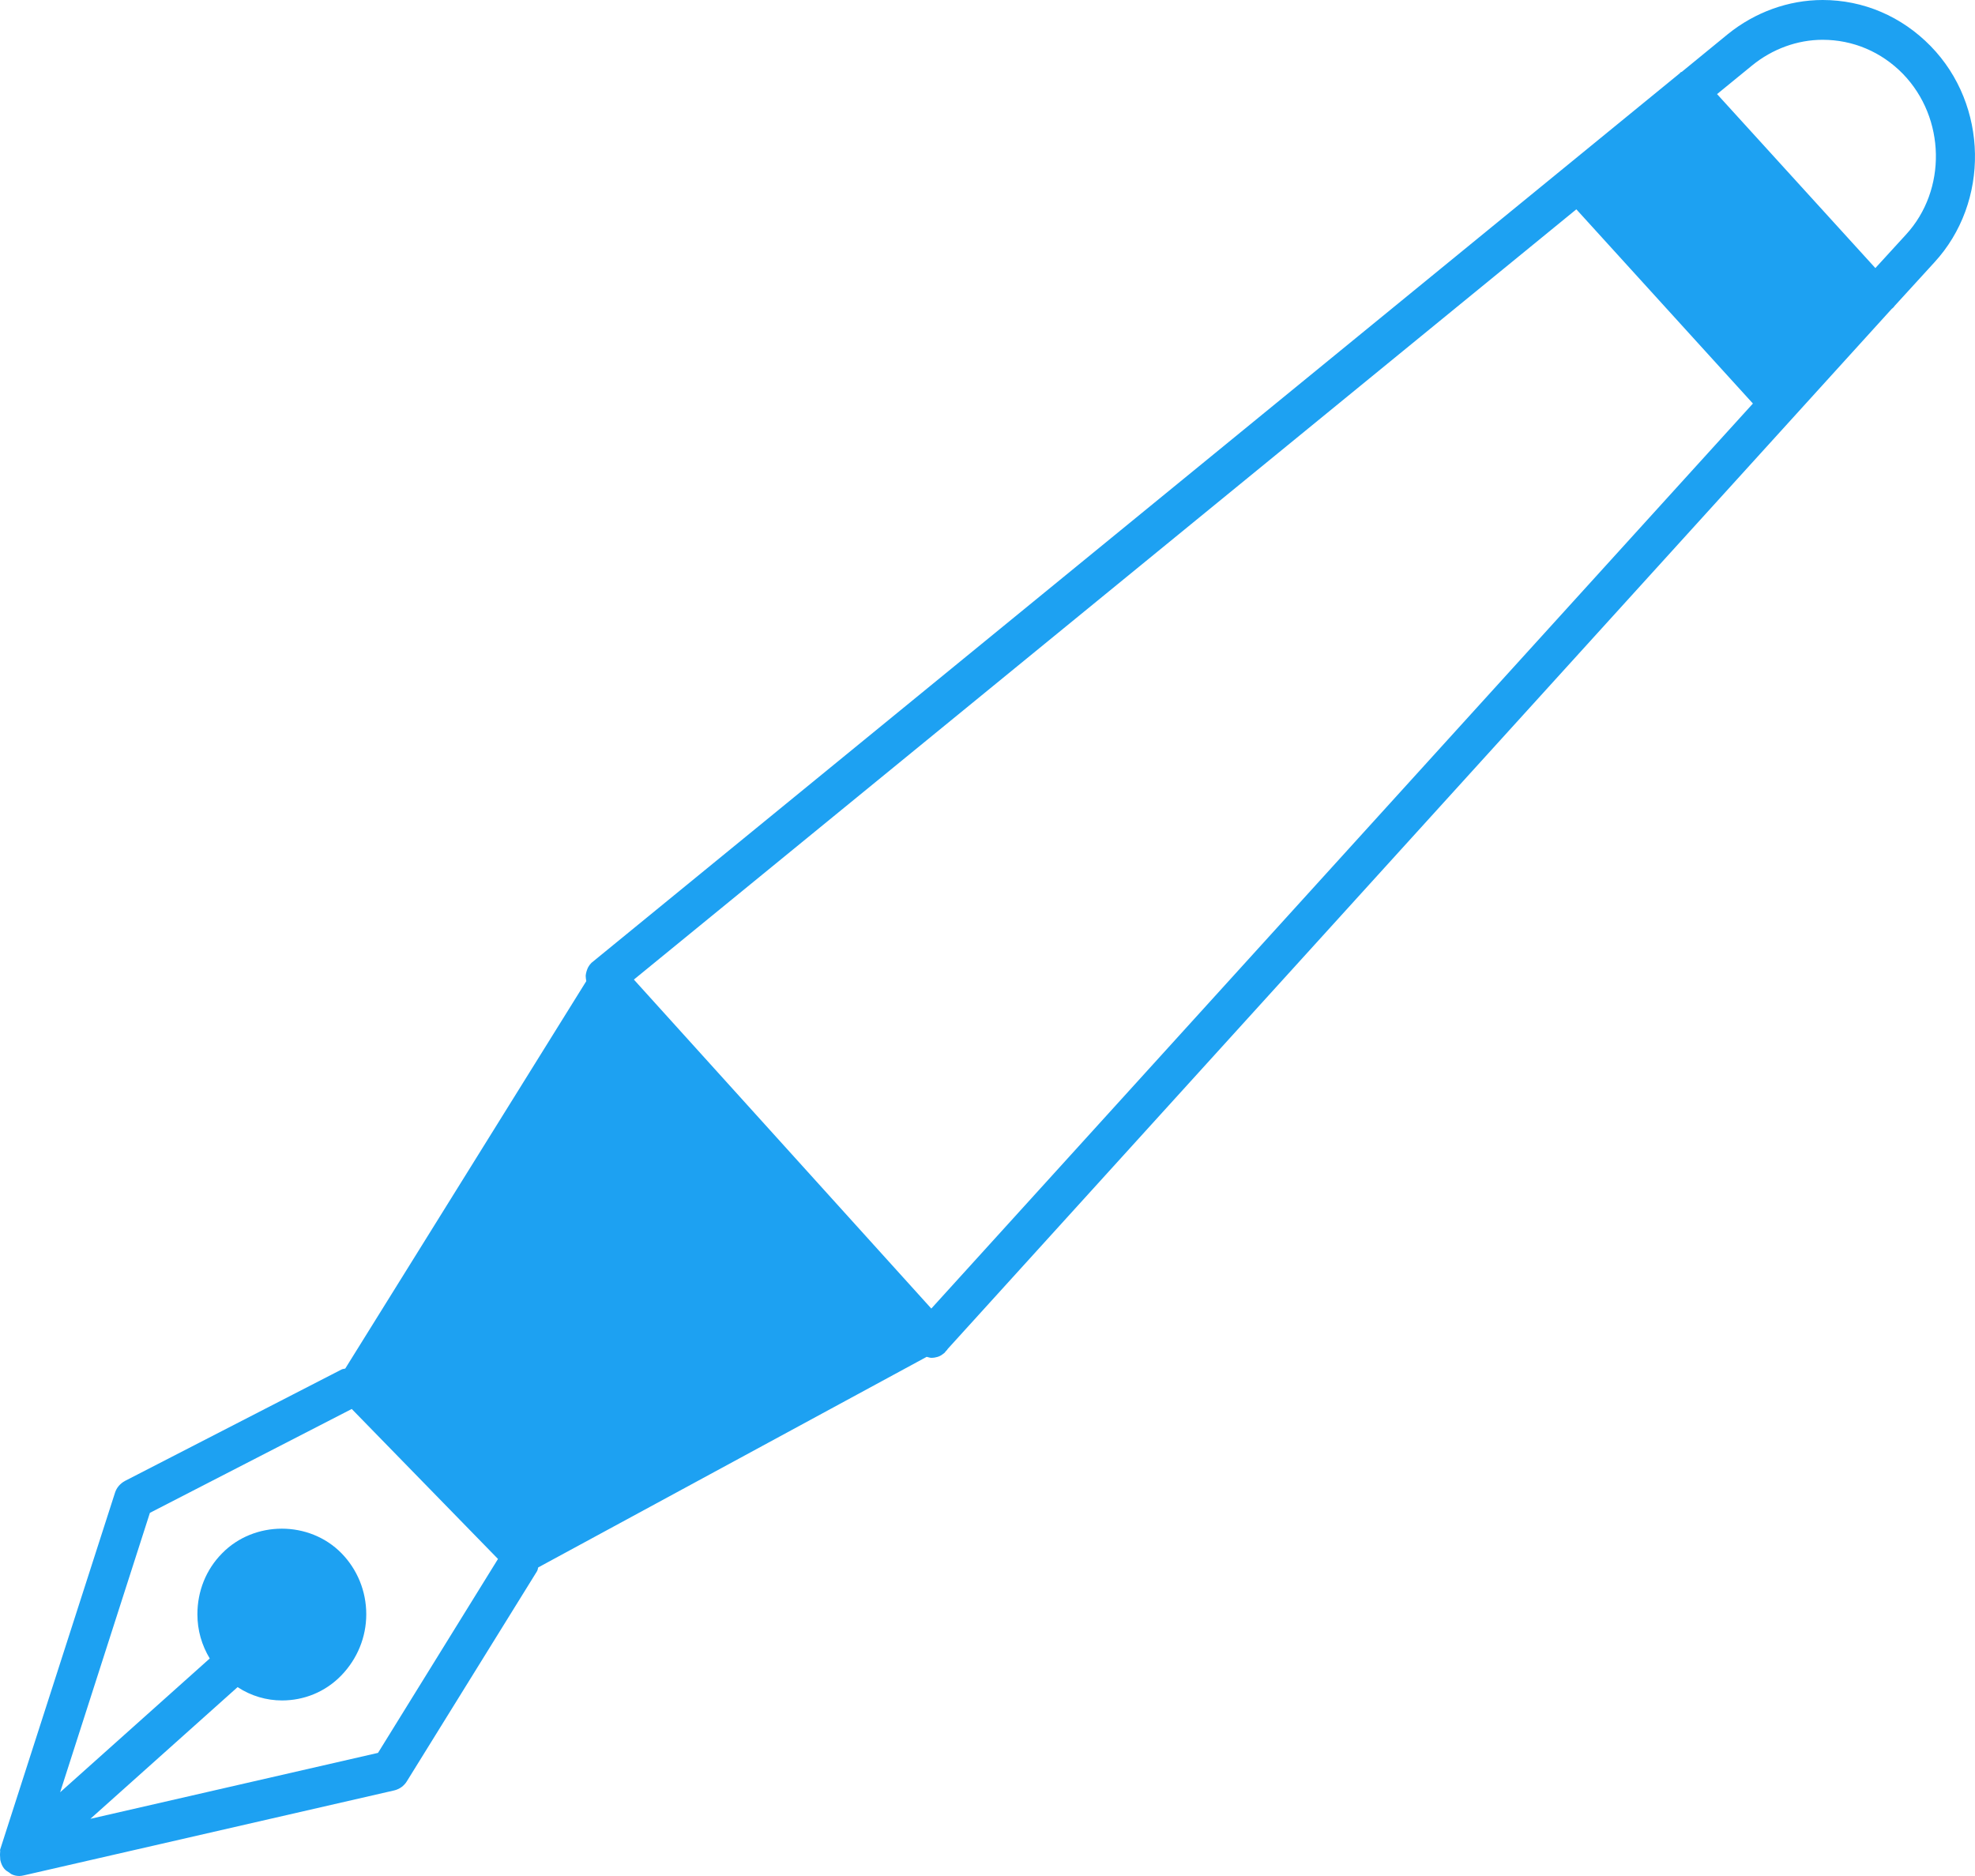 <svg width="20" height="19" viewBox="0 0 20 19" fill="none" xmlns="http://www.w3.org/2000/svg">
<path d="M19.551 0.467C19.257 0.166 18.87 0 18.457 0C18.11 0 17.77 0.125 17.498 0.345L17.029 0.729H17.023L17.007 0.745L5.99 9.751C5.981 9.761 5.968 9.773 5.953 9.802C5.943 9.825 5.934 9.85 5.931 9.882C5.931 9.901 5.934 9.917 5.937 9.937L3.496 13.861C3.484 13.864 3.471 13.864 3.459 13.87L1.265 14.999C1.218 15.025 1.181 15.066 1.165 15.117L0.002 18.731C-0.001 18.738 0.002 18.744 0.002 18.747C-0.001 18.773 -0.001 18.795 0.002 18.821C0.002 18.831 0.002 18.837 0.005 18.846C0.012 18.875 0.024 18.904 0.046 18.93C0.046 18.93 0.046 18.93 0.049 18.93C0.049 18.93 0.049 18.93 0.049 18.933C0.062 18.946 0.077 18.955 0.093 18.965C0.102 18.971 0.109 18.978 0.115 18.981C0.14 18.994 0.168 19 0.196 19C0.212 19 0.224 18.997 0.24 18.994L3.993 18.133C4.046 18.12 4.09 18.088 4.118 18.044L5.434 15.92C5.443 15.907 5.447 15.891 5.45 15.875L9.384 13.742C9.4 13.745 9.416 13.752 9.431 13.752C9.475 13.752 9.516 13.739 9.544 13.717C9.553 13.71 9.569 13.701 9.575 13.688C9.588 13.675 9.594 13.669 9.597 13.662L19.157 3.128C19.176 3.115 19.185 3.099 19.188 3.096L19.588 2.658C20.151 2.047 20.135 1.065 19.551 0.467ZM15.963 2.12L17.751 4.087L9.431 13.253L6.419 9.921L15.963 2.12ZM17.388 0.953L17.744 0.662C17.948 0.496 18.201 0.403 18.457 0.403C18.763 0.403 19.051 0.524 19.27 0.748C19.704 1.196 19.716 1.925 19.301 2.376L18.991 2.715L17.388 0.953ZM0.915 18.421L2.406 17.087C2.543 17.177 2.699 17.222 2.856 17.222C3.074 17.222 3.293 17.139 3.459 16.966C3.618 16.8 3.709 16.582 3.709 16.349C3.709 16.115 3.618 15.895 3.459 15.732C3.134 15.399 2.574 15.399 2.249 15.732C2.087 15.895 1.999 16.115 1.999 16.349C1.999 16.512 2.043 16.662 2.124 16.797L0.609 18.152L1.518 15.322L3.562 14.27L5.043 15.789L3.828 17.753L0.915 18.421Z" fill="#1DA1F2"/>
</svg>
